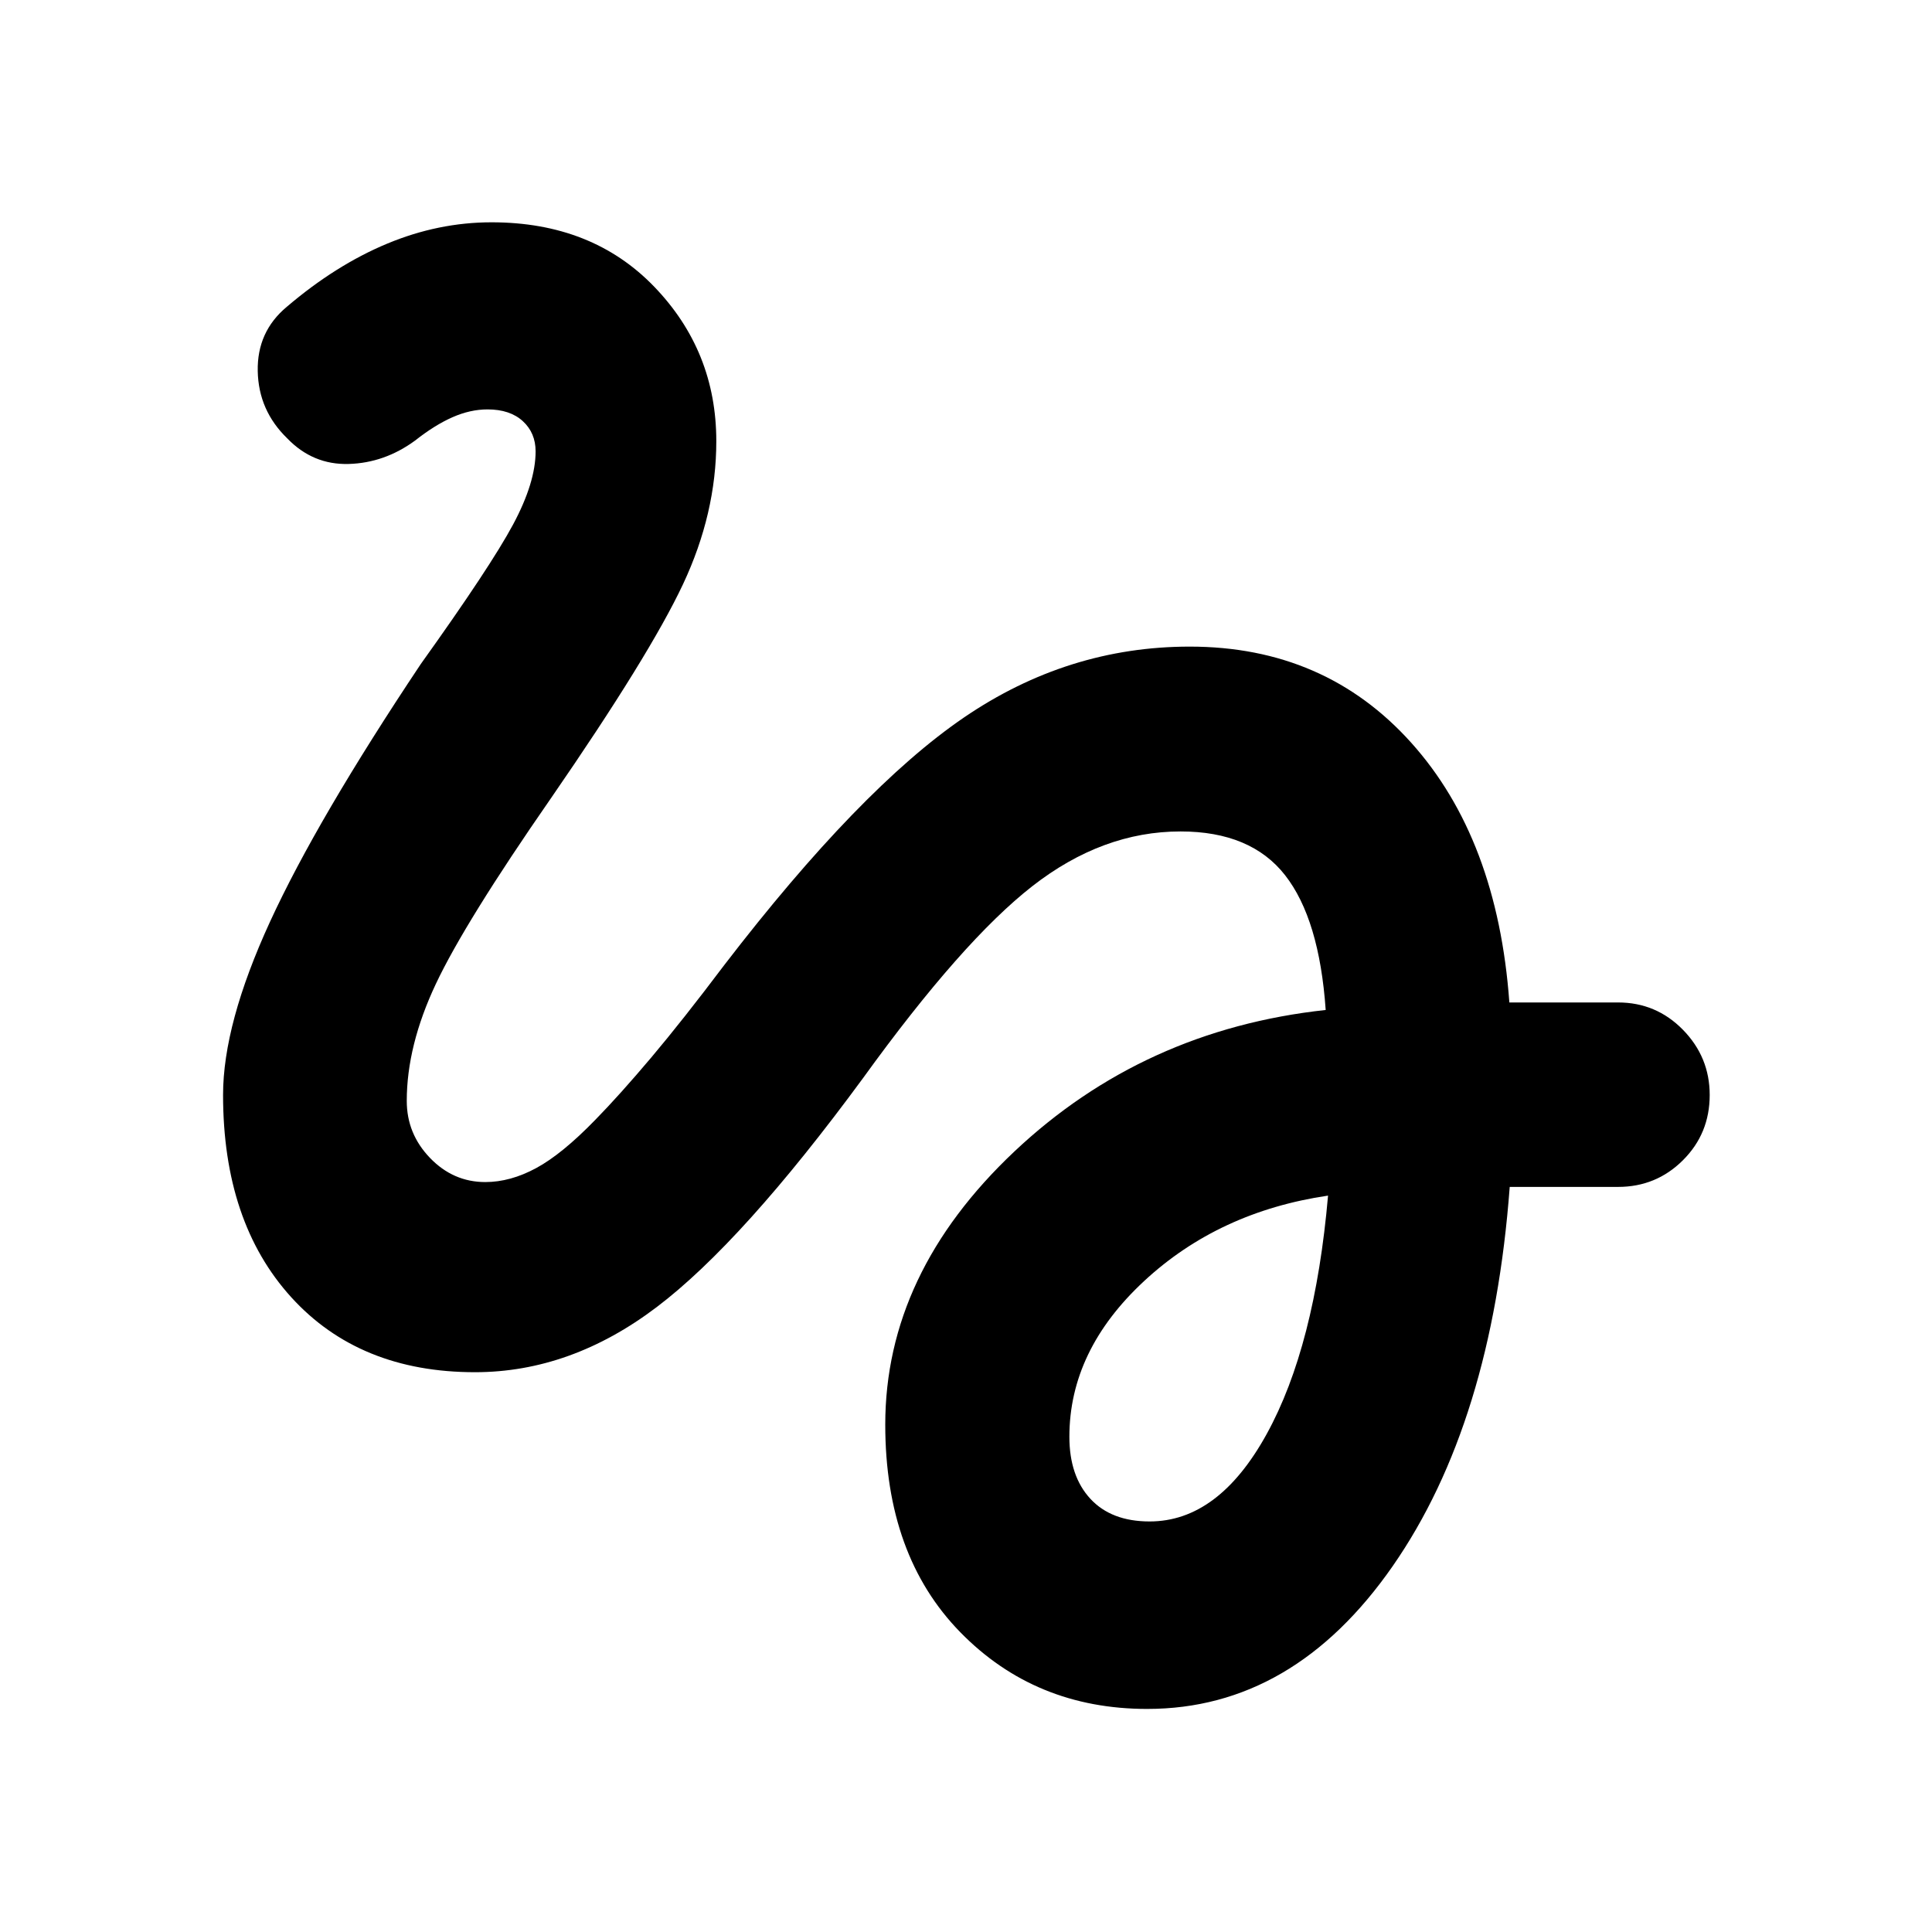 <svg xmlns="http://www.w3.org/2000/svg" height="40" viewBox="0 -960 960 960" width="40"><path d="M570.07-110.84q-55.66 0-92.92-38.13-37.27-38.12-37.27-103.13 0-75.23 64.16-135.73 64.16-60.49 154.69-70.32-3.14-45.17-20.16-66.94-17.01-21.77-51.97-21.77-38.77 0-73.61 27.17-34.85 27.18-84.16 95.41-59.81 81.42-102.52 113.77-42.71 32.35-90.29 32.35-57.49 0-91.34-37.29-33.84-37.3-33.84-100.51 0-35.26 23.34-86.06 23.35-50.79 74.93-128.06 34.64-48.42 45.84-69.3 11.19-20.88 11.19-36.35 0-9.18-6.36-15.01-6.37-5.83-17.53-5.83-8.61 0-17.44 3.9-8.83 3.9-18.54 11.57-15.18 11.13-32.99 11.64-17.8.51-30.55-12.72-14.28-13.85-14.66-33.42-.39-19.57 14.39-31.91 24.3-20.73 49.82-31.38 25.53-10.65 51.99-10.65 49.96 0 80.81 32 30.85 32.01 30.85 76.76 0 35.88-16.55 71.09-16.55 35.22-65.8 106.6-42.55 61.33-57.01 92-14.45 30.66-14.45 58.12 0 16.35 11.55 28.34 11.55 11.99 27.46 11.99 12.46 0 25.29-6.94 12.84-6.93 29.44-24.04 12.1-12.37 27.8-30.97 15.69-18.61 36.22-45.87 67.41-87.72 119.05-122.98 51.64-35.26 112.24-35.26 67.2 0 110.06 47.76 42.87 47.75 48.76 129.06h54.03q18.92 0 32.22 13.57 13.3 13.58 13.3 32.41 0 19.17-13.3 32.42t-32.22 13.25h-53.85q-8.75 117.38-58.12 188.39-49.37 71-121.98 71Zm1.16-93.16q34.26 0 58.2-43.48 23.94-43.48 30.47-118.43-54.25 8-91.39 42.46t-37.14 77.37q0 19.54 10.42 30.81T571.23-204Z"/></svg>